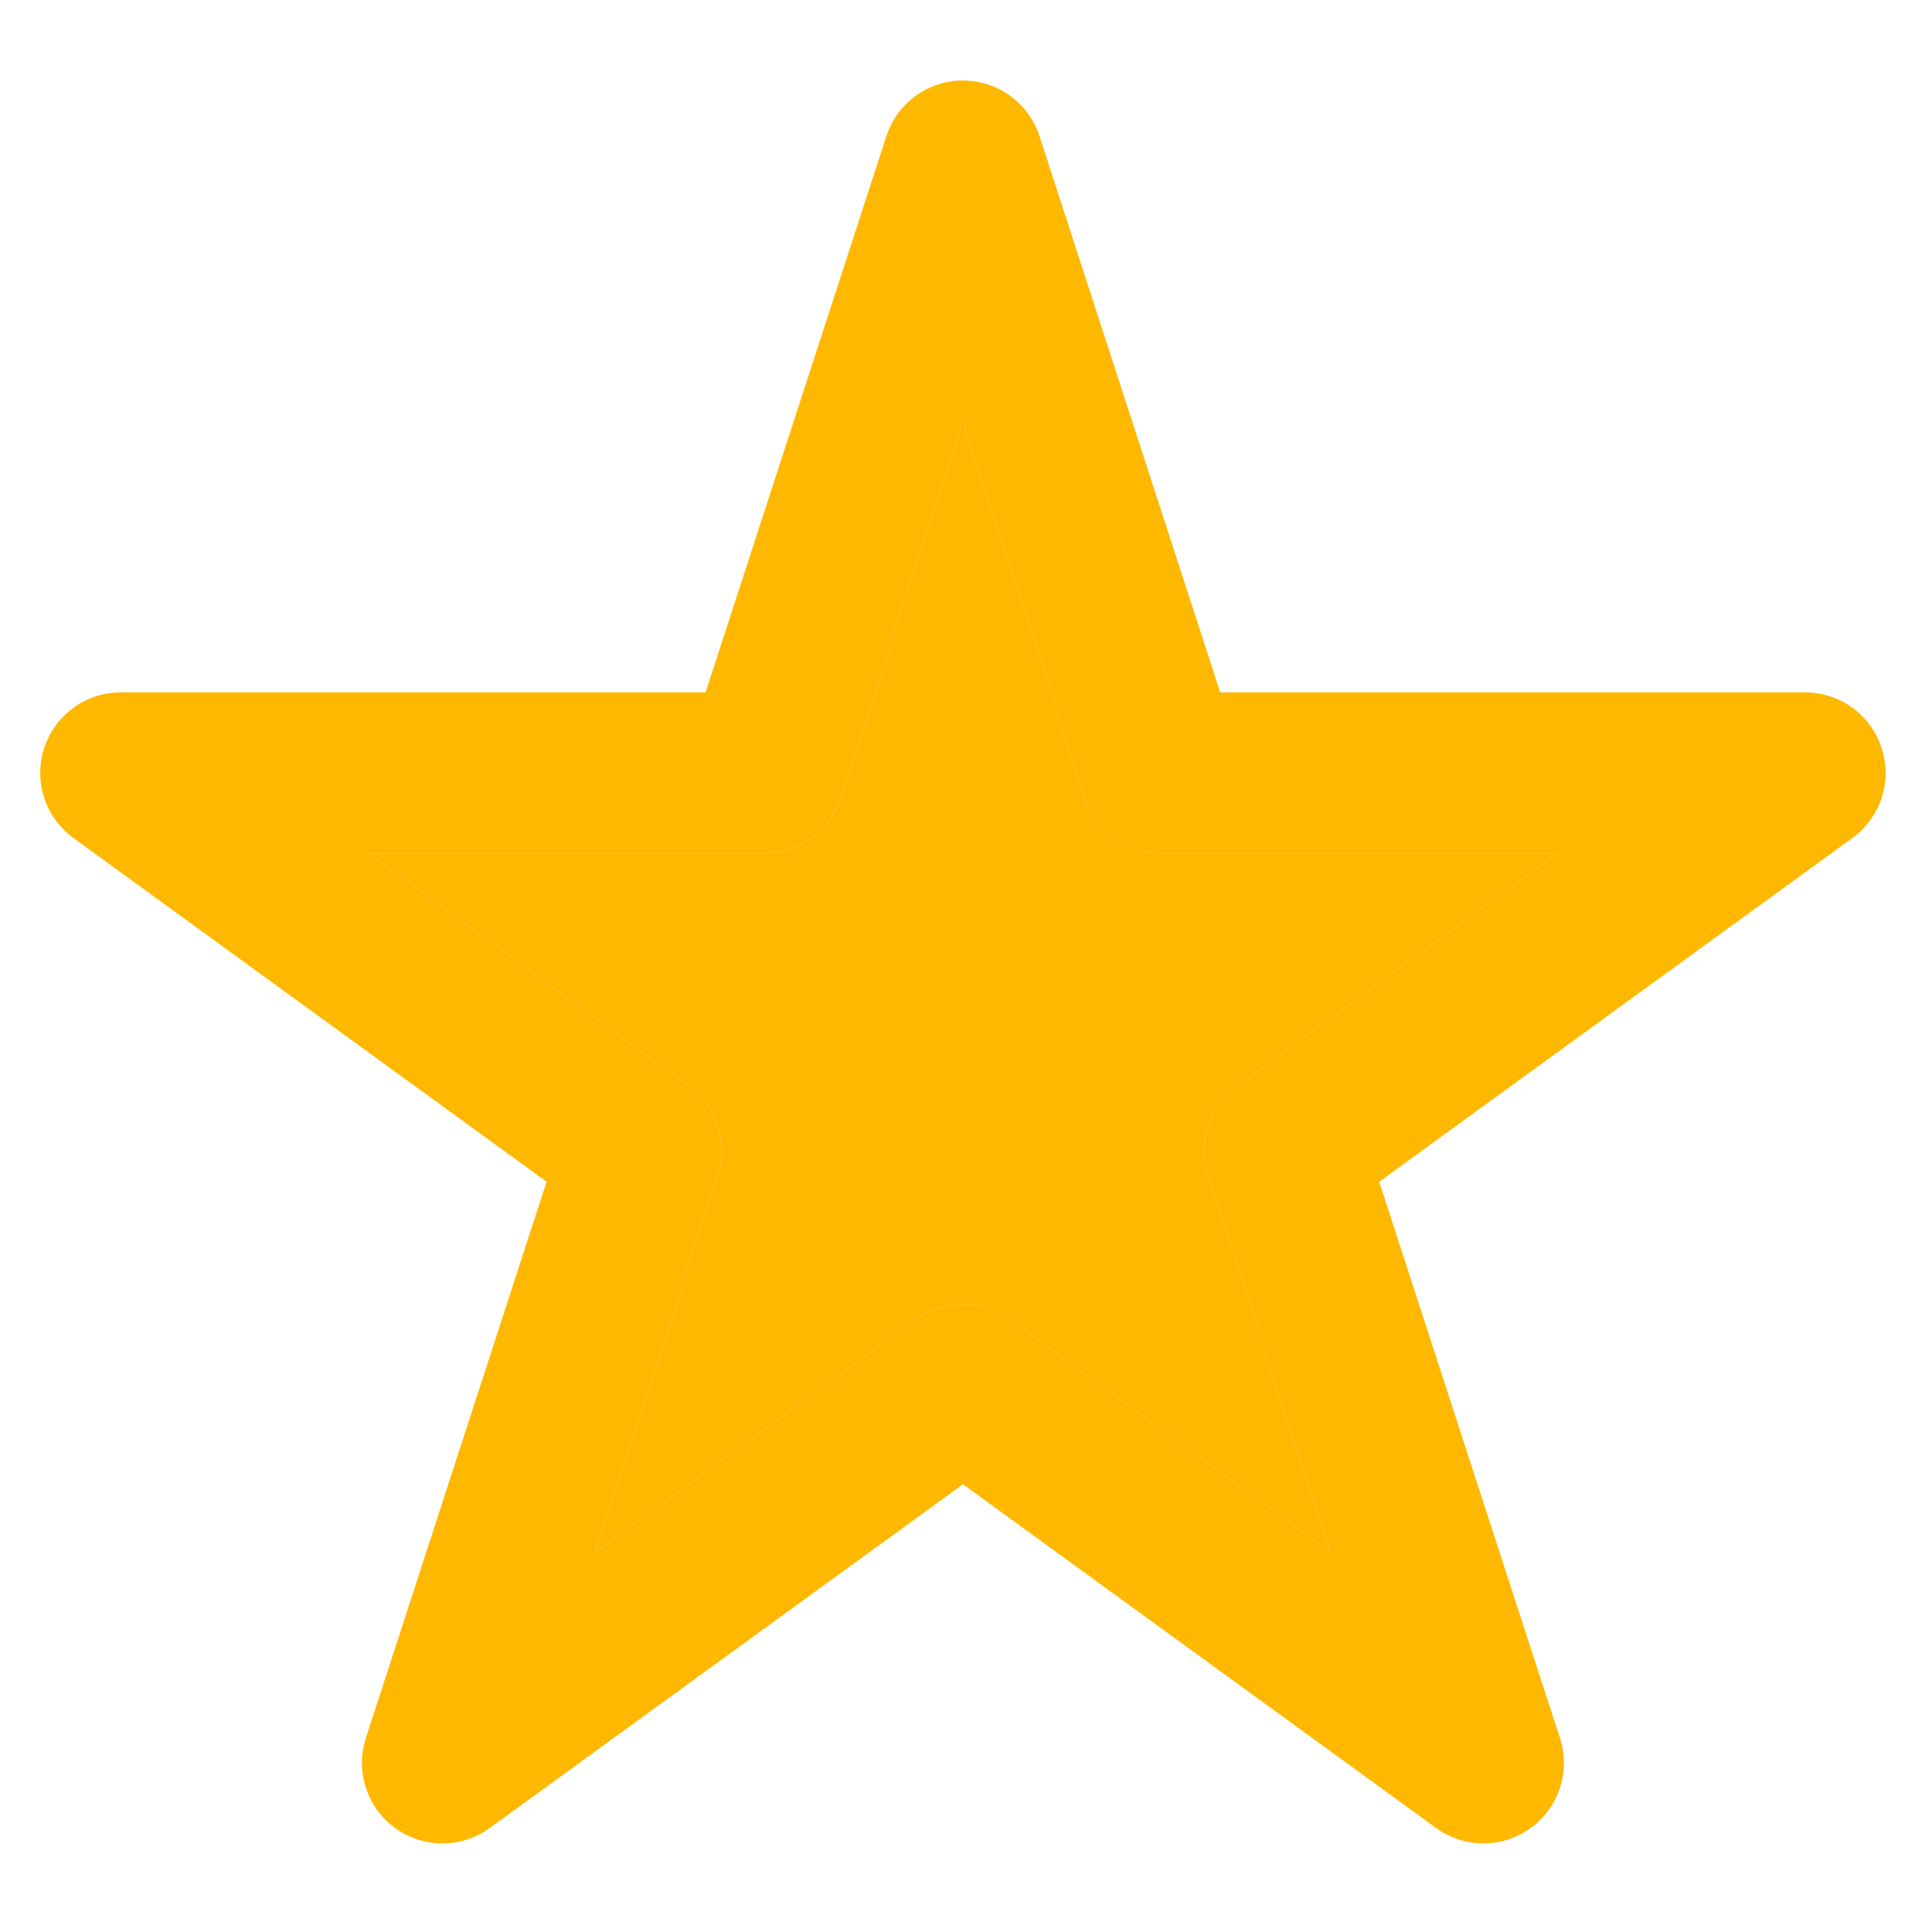 <svg width="24" height="24" viewBox="0 0 24 24" fill="none" xmlns="http://www.w3.org/2000/svg">
<path fill-rule="evenodd" clip-rule="evenodd" d="M11.962 1C12.395 1 12.779 1.279 12.913 1.691L15.158 8.601H22.423C22.857 8.601 23.241 8.88 23.374 9.292C23.508 9.704 23.362 10.155 23.011 10.41L17.133 14.68L19.378 21.59C19.512 22.002 19.366 22.454 19.015 22.708C18.665 22.963 18.19 22.963 17.84 22.708L11.962 18.438L6.084 22.708C5.733 22.963 5.259 22.963 4.908 22.708C4.558 22.454 4.411 22.002 4.545 21.59L6.79 14.68L0.912 10.41C0.562 10.155 0.415 9.704 0.549 9.292C0.683 8.88 1.067 8.601 1.5 8.601H8.765L11.011 1.691C11.145 1.279 11.528 1 11.962 1ZM11.962 5.236L10.443 9.91C10.309 10.322 9.925 10.601 9.492 10.601H4.578L8.553 13.489C8.904 13.744 9.051 14.195 8.917 14.607L7.398 19.281L11.374 16.393C11.724 16.138 12.199 16.138 12.55 16.393L16.525 19.281L15.007 14.607C14.873 14.195 15.019 13.744 15.37 13.489L19.346 10.601H14.431C13.998 10.601 13.614 10.322 13.48 9.91L11.962 5.236Z" fill="#FFB800"/>
<path d="M10.443 9.91L11.962 5.236L13.48 9.91C13.614 10.322 13.998 10.601 14.431 10.601H19.346L15.37 13.489C15.019 13.744 14.873 14.195 15.007 14.607L16.525 19.281L12.55 16.393C12.199 16.138 11.724 16.138 11.374 16.393L7.398 19.281L8.917 14.607C9.051 14.195 8.904 13.744 8.553 13.489L4.578 10.601H9.492C9.925 10.601 10.309 10.322 10.443 9.91Z" fill="#FFB800"/>
</svg>
